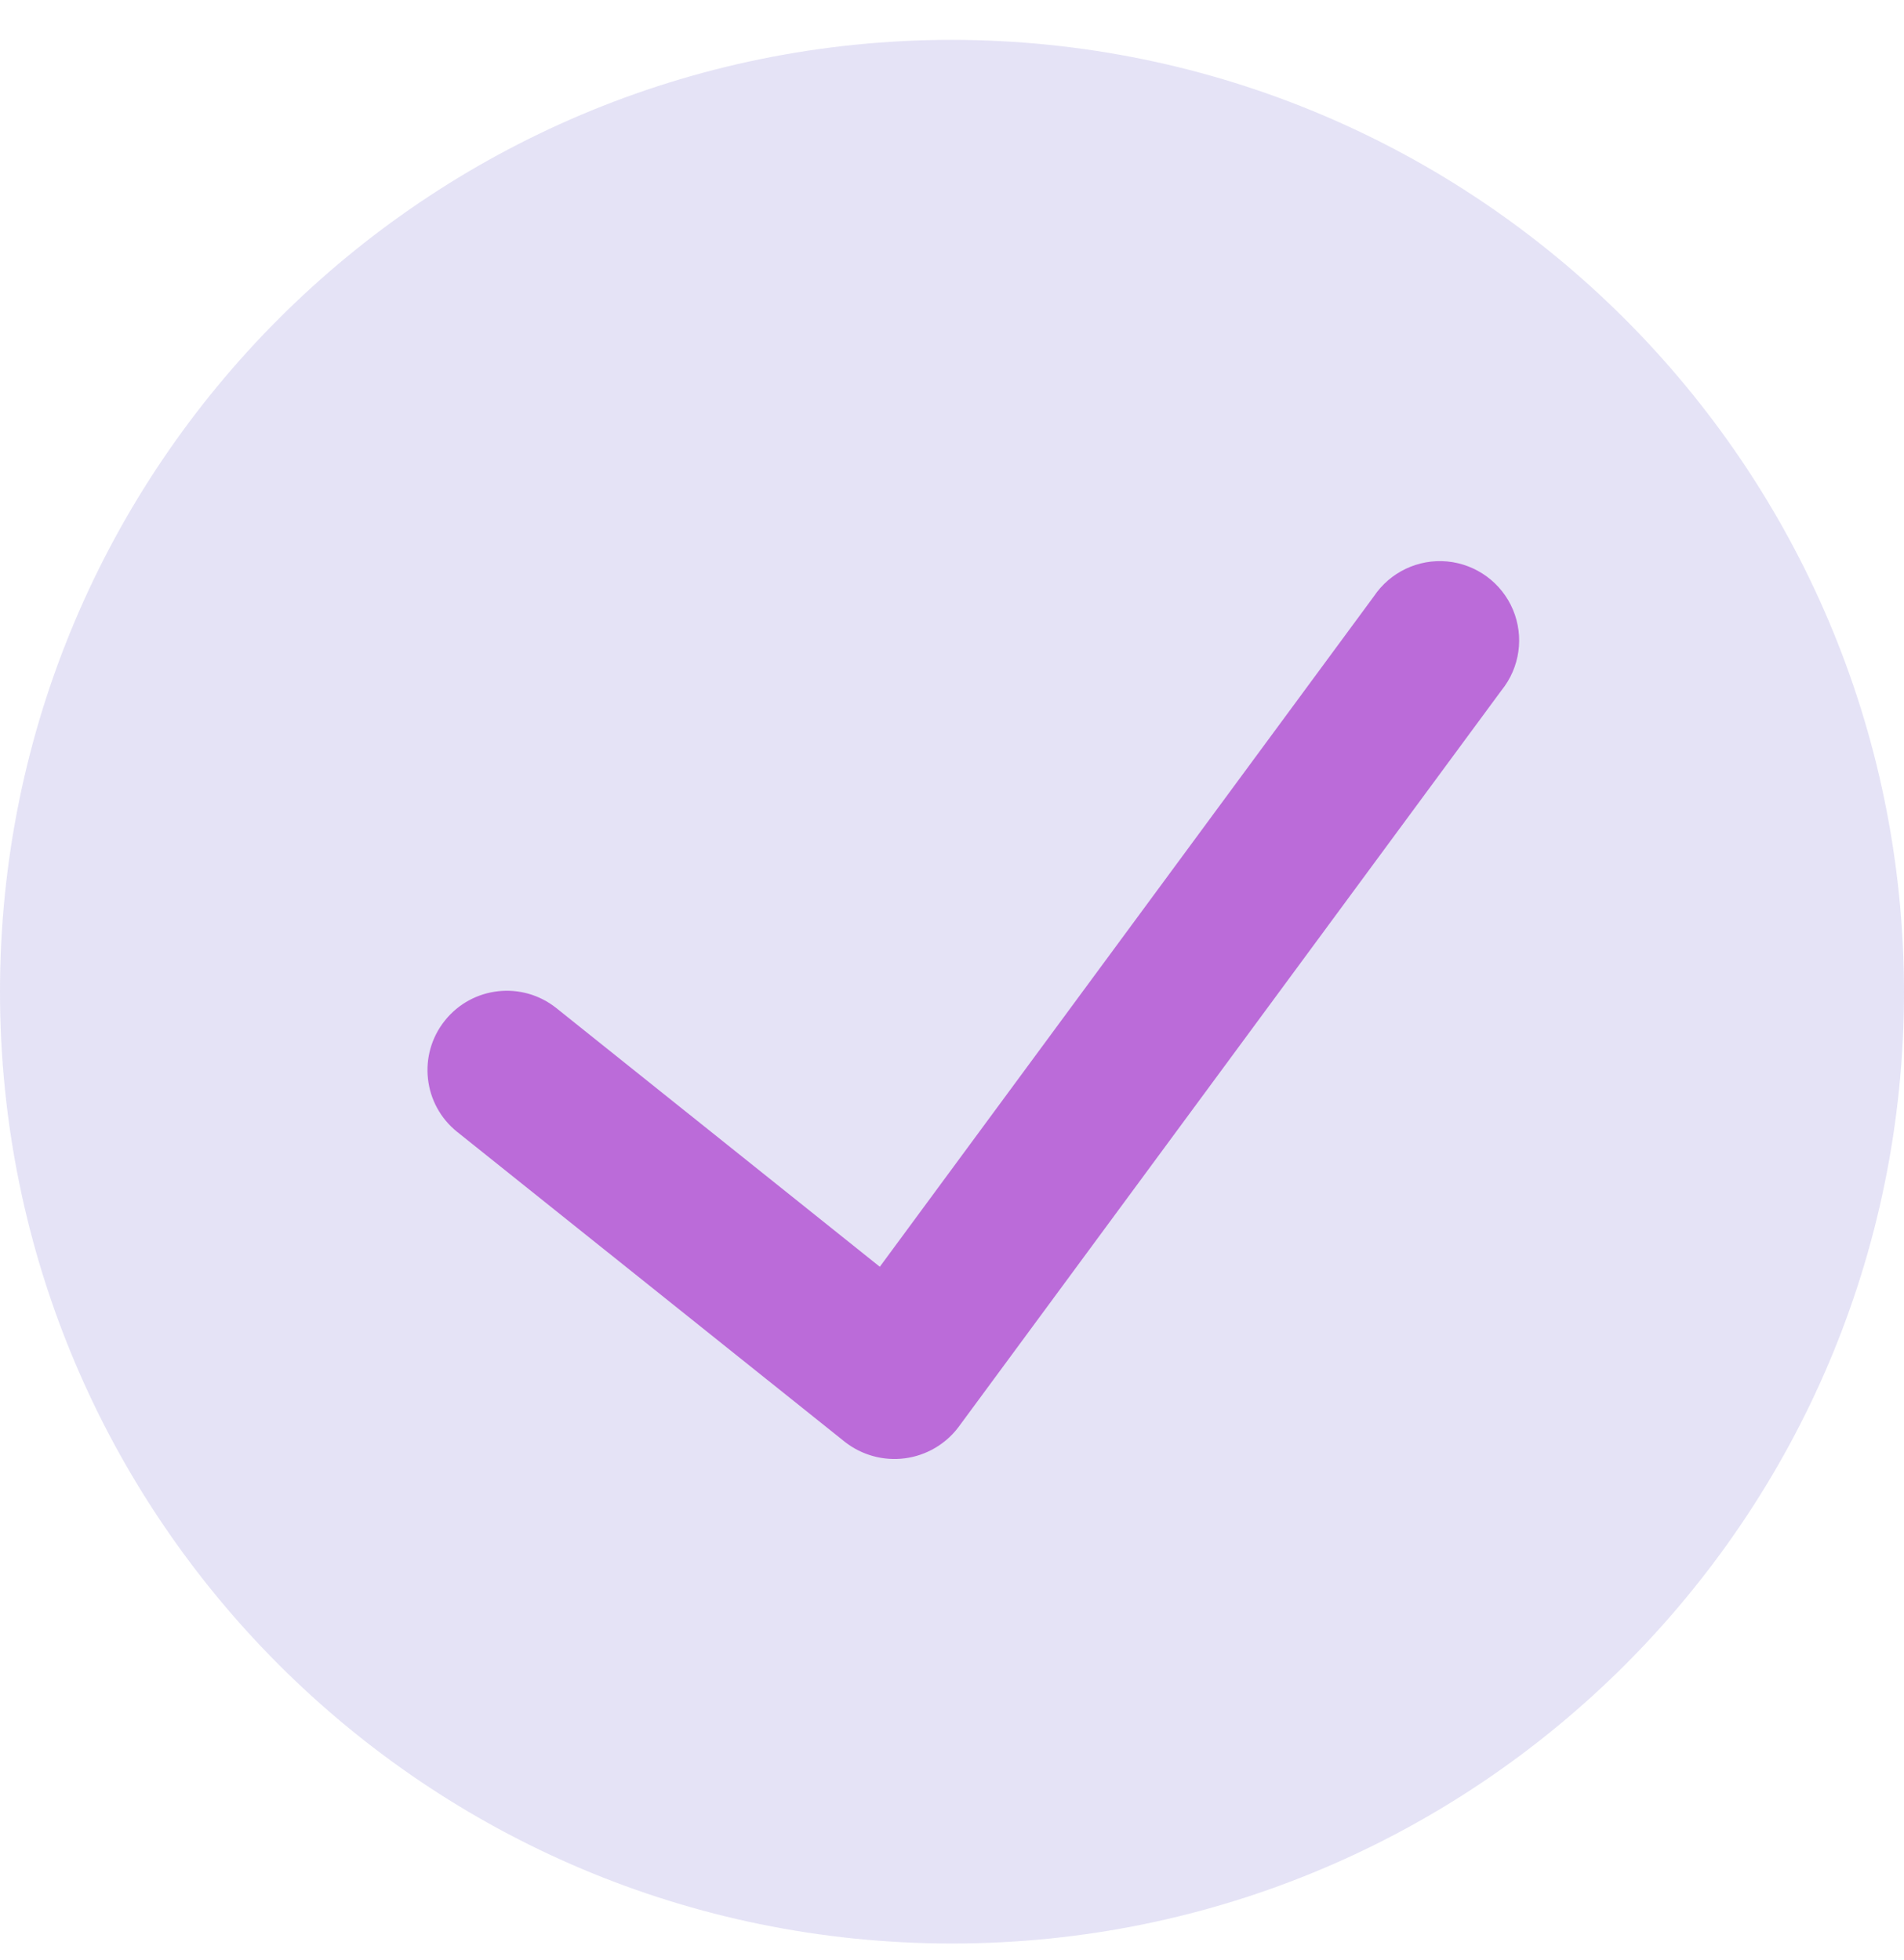 <svg width="34" height="35" viewBox="0 0 34 35" fill="none" xmlns="http://www.w3.org/2000/svg">
<path d="M17 0.712C7.611 0.712 0 8.324 0 17.712C0 27.101 7.611 34.712 17 34.712C26.389 34.712 34 27.101 34 17.712C33.989 8.328 26.384 0.723 17 0.712Z" fill="#5243C2" fill-opacity="0.15"/>
<path d="M26.813 12.329L17.116 25.488C16.885 25.795 16.54 25.996 16.159 26.046C15.778 26.096 15.393 25.991 15.09 25.755L8.166 20.218C7.554 19.729 7.455 18.838 7.945 18.227C8.434 17.616 9.325 17.517 9.936 18.006L15.711 22.625L24.532 10.653C24.822 10.219 25.326 9.979 25.845 10.028C26.364 10.078 26.815 10.409 27.017 10.889C27.219 11.37 27.141 11.923 26.813 12.329Z" fill="#BB6BD9"/>
</svg>
